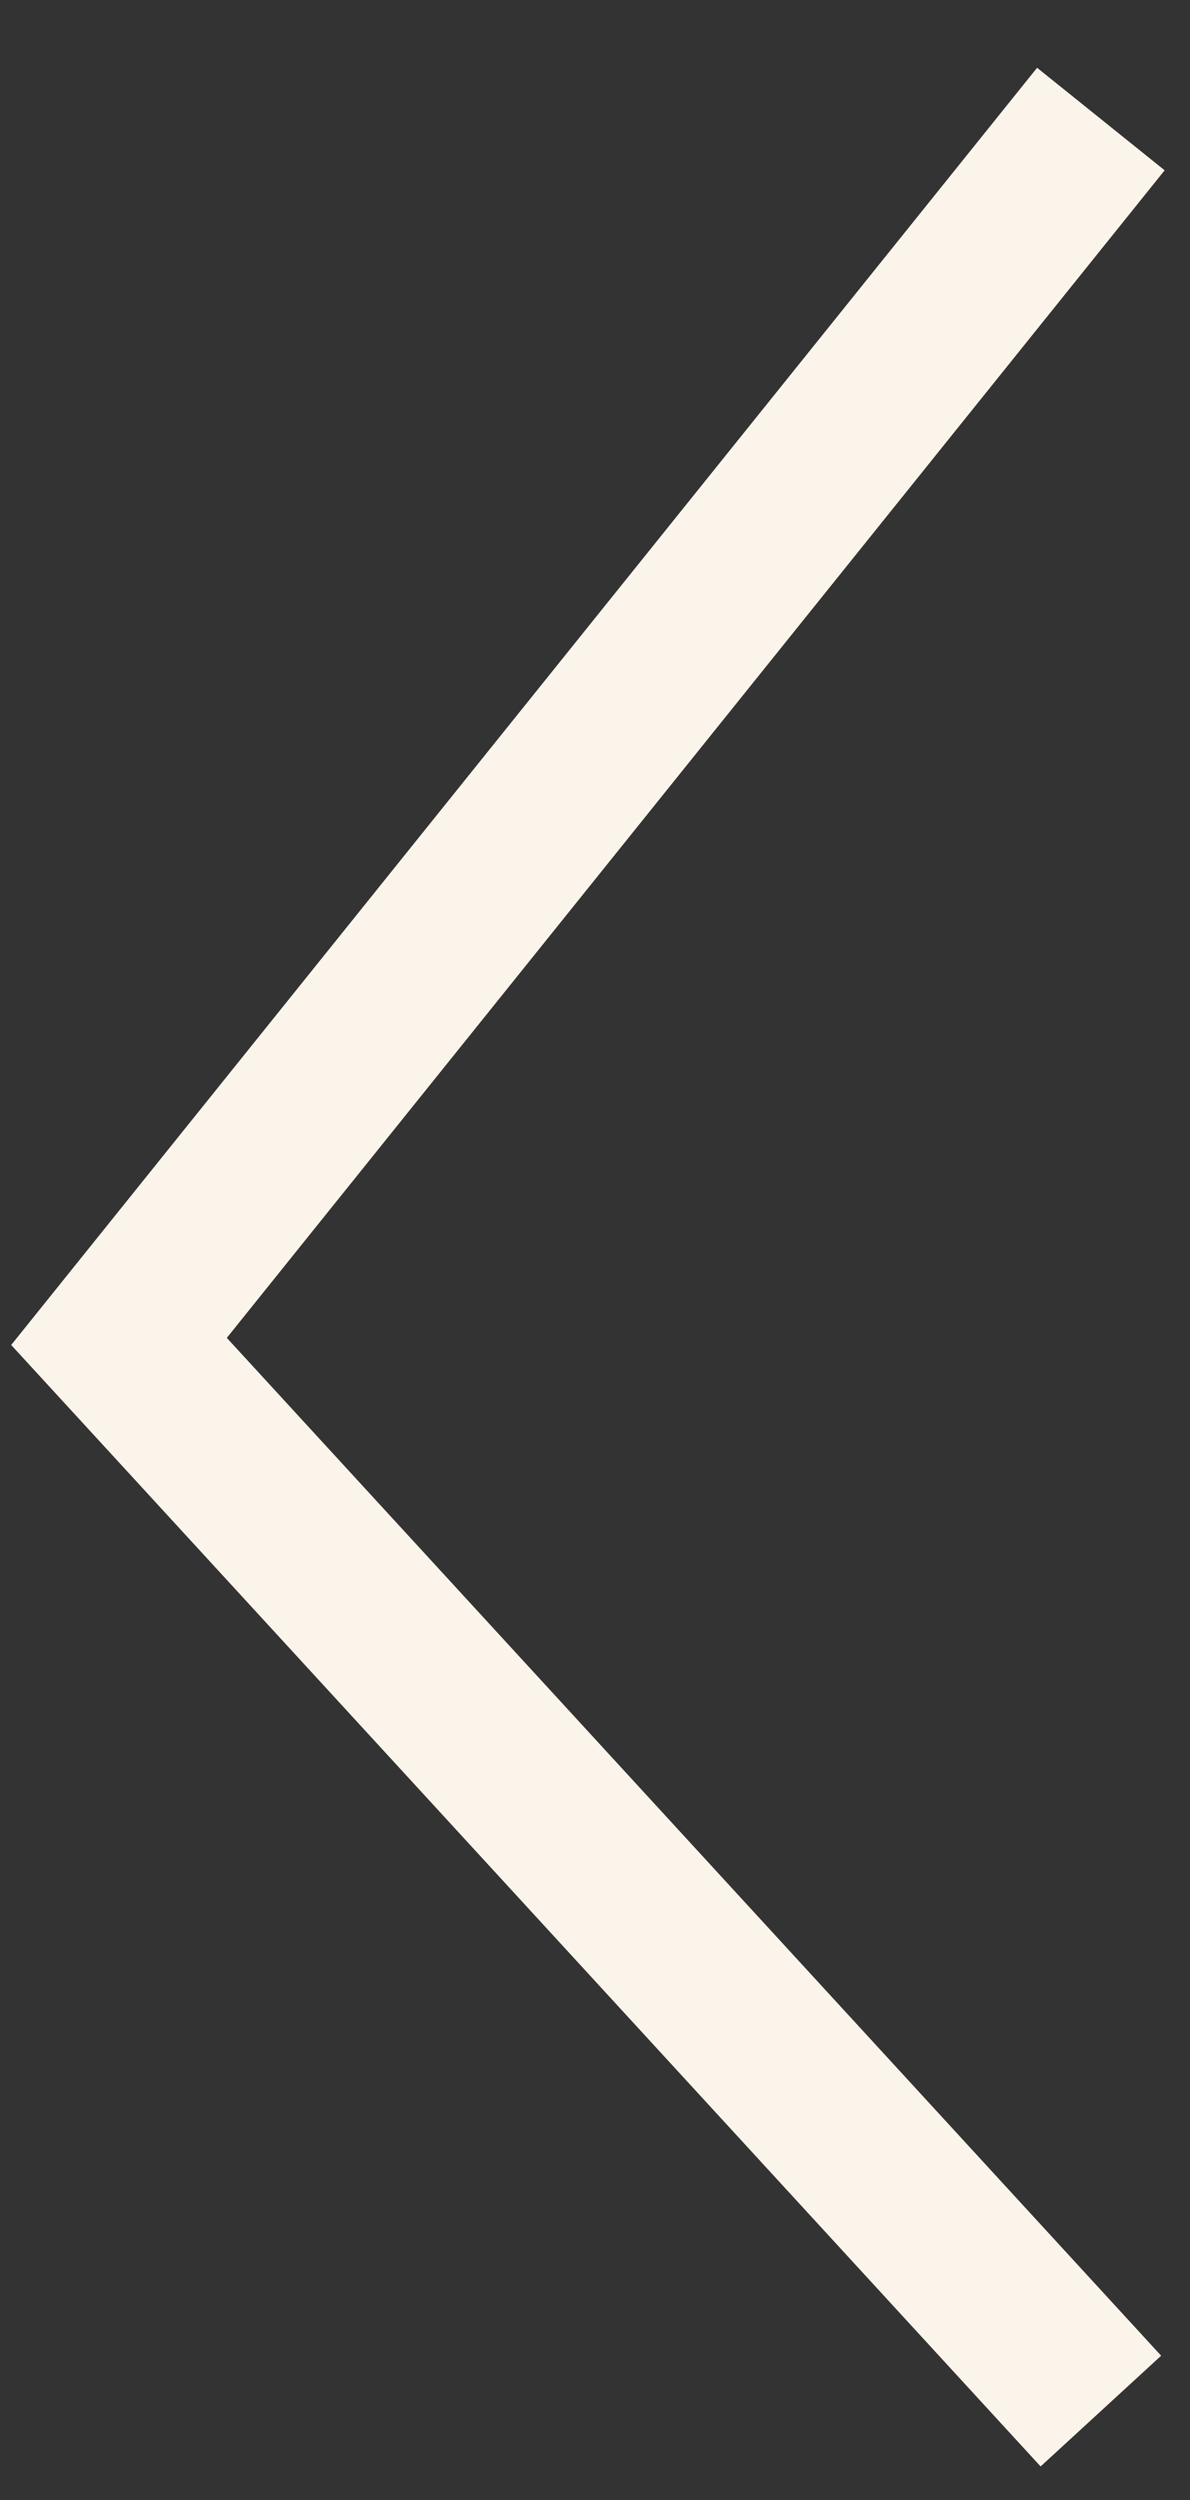 <svg width="10" height="21" viewBox="0 0 10 21" fill="none" xmlns="http://www.w3.org/2000/svg">
<rect x="0" y="0" width="10" height="21" fill="#333333" stroke="none"/>
<path id="Back" d="M9.251 1L1 11.268L9.251 20.253" stroke="#FAF4EB" stroke-width="1.375"/>
</svg>

